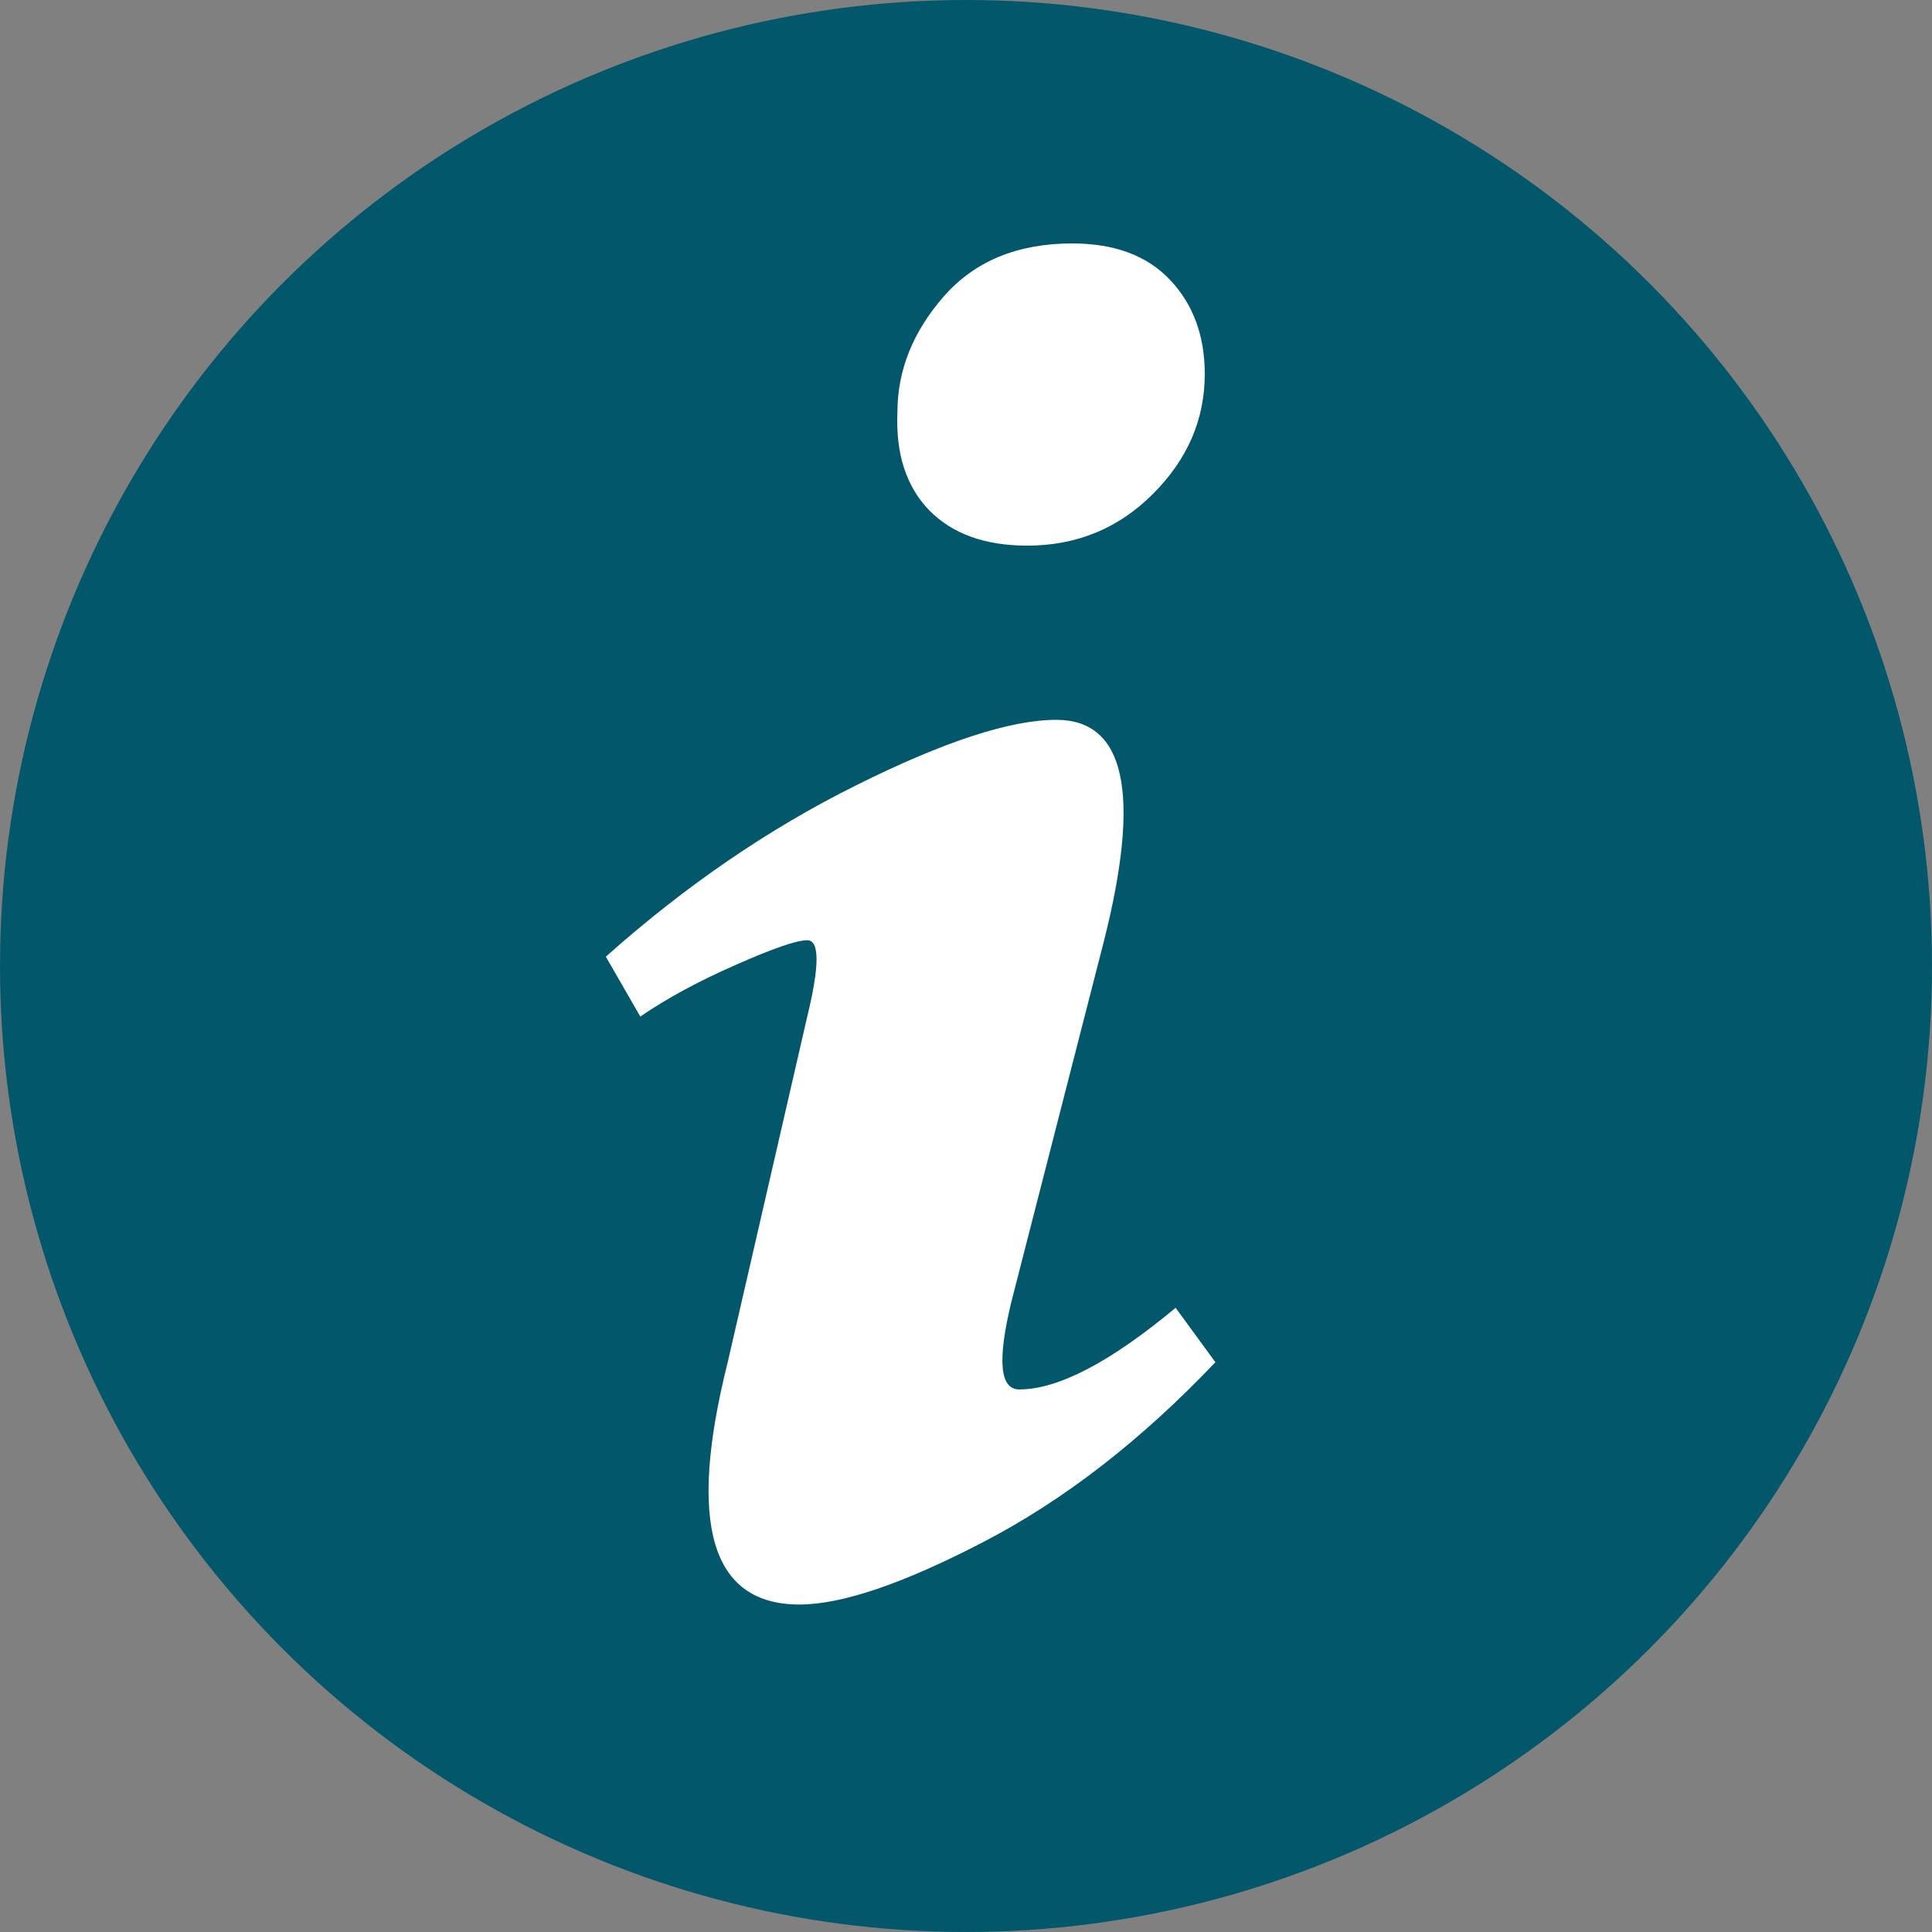 <?xml version="1.0" encoding="UTF-8"?>
<svg width="12px" height="12px" viewBox="0 0 12 12" version="1.1" xmlns="http://www.w3.org/2000/svg" xmlns:xlink="http://www.w3.org/1999/xlink">
    <rect x="0" y="0" width="12" height="12" fill="#808080" stroke="none"/>
    <!-- Generator: Sketch 48.1 (47250) - http://www.bohemiancoding.com/sketch -->
    <title>Group</title>
    <desc>Created with Sketch.</desc>
    <defs></defs>
    <g id="Info-icon" stroke="none" stroke-width="1" fill="none" fill-rule="evenodd">
        <g id="Group">
            <circle id="Oval" fill="#03576B" cx="6" cy="6" r="6"></circle>
            <g id="Icons/Info" transform="translate(3.252, 0.972)" fill="#FFFFFF">
                <path d="M3.408,0.54 C3.671,0.54 3.874,0.616 4.017,0.768 C4.16,0.92 4.231,1.115 4.231,1.351 C4.231,1.633 4.124,1.881 3.91,2.095 C3.696,2.31 3.435,2.417 3.128,2.417 C2.865,2.417 2.662,2.343 2.519,2.197 C2.377,2.05 2.311,1.847 2.322,1.588 C2.322,1.329 2.418,1.089 2.61,0.869 C2.802,0.65 3.068,0.54 3.408,0.54 Z M1.713,8.994 C1.164,8.994 1.016,8.493 1.268,7.489 L1.762,5.342 C1.839,5.026 1.839,4.868 1.762,4.868 C1.696,4.868 1.548,4.919 1.318,5.021 C1.087,5.122 0.89,5.229 0.725,5.342 L0.511,4.97 C1.005,4.53 1.523,4.175 2.067,3.905 C2.61,3.634 3.024,3.499 3.309,3.499 C3.737,3.499 3.836,3.955 3.606,4.868 L3.029,7.117 C2.942,7.478 2.958,7.658 3.079,7.658 C3.32,7.658 3.644,7.489 4.05,7.151 L4.297,7.489 C3.836,7.974 3.356,8.346 2.857,8.605 C2.357,8.865 1.976,8.994 1.713,8.994 Z"></path>
            </g>
        </g>
    </g>
</svg>